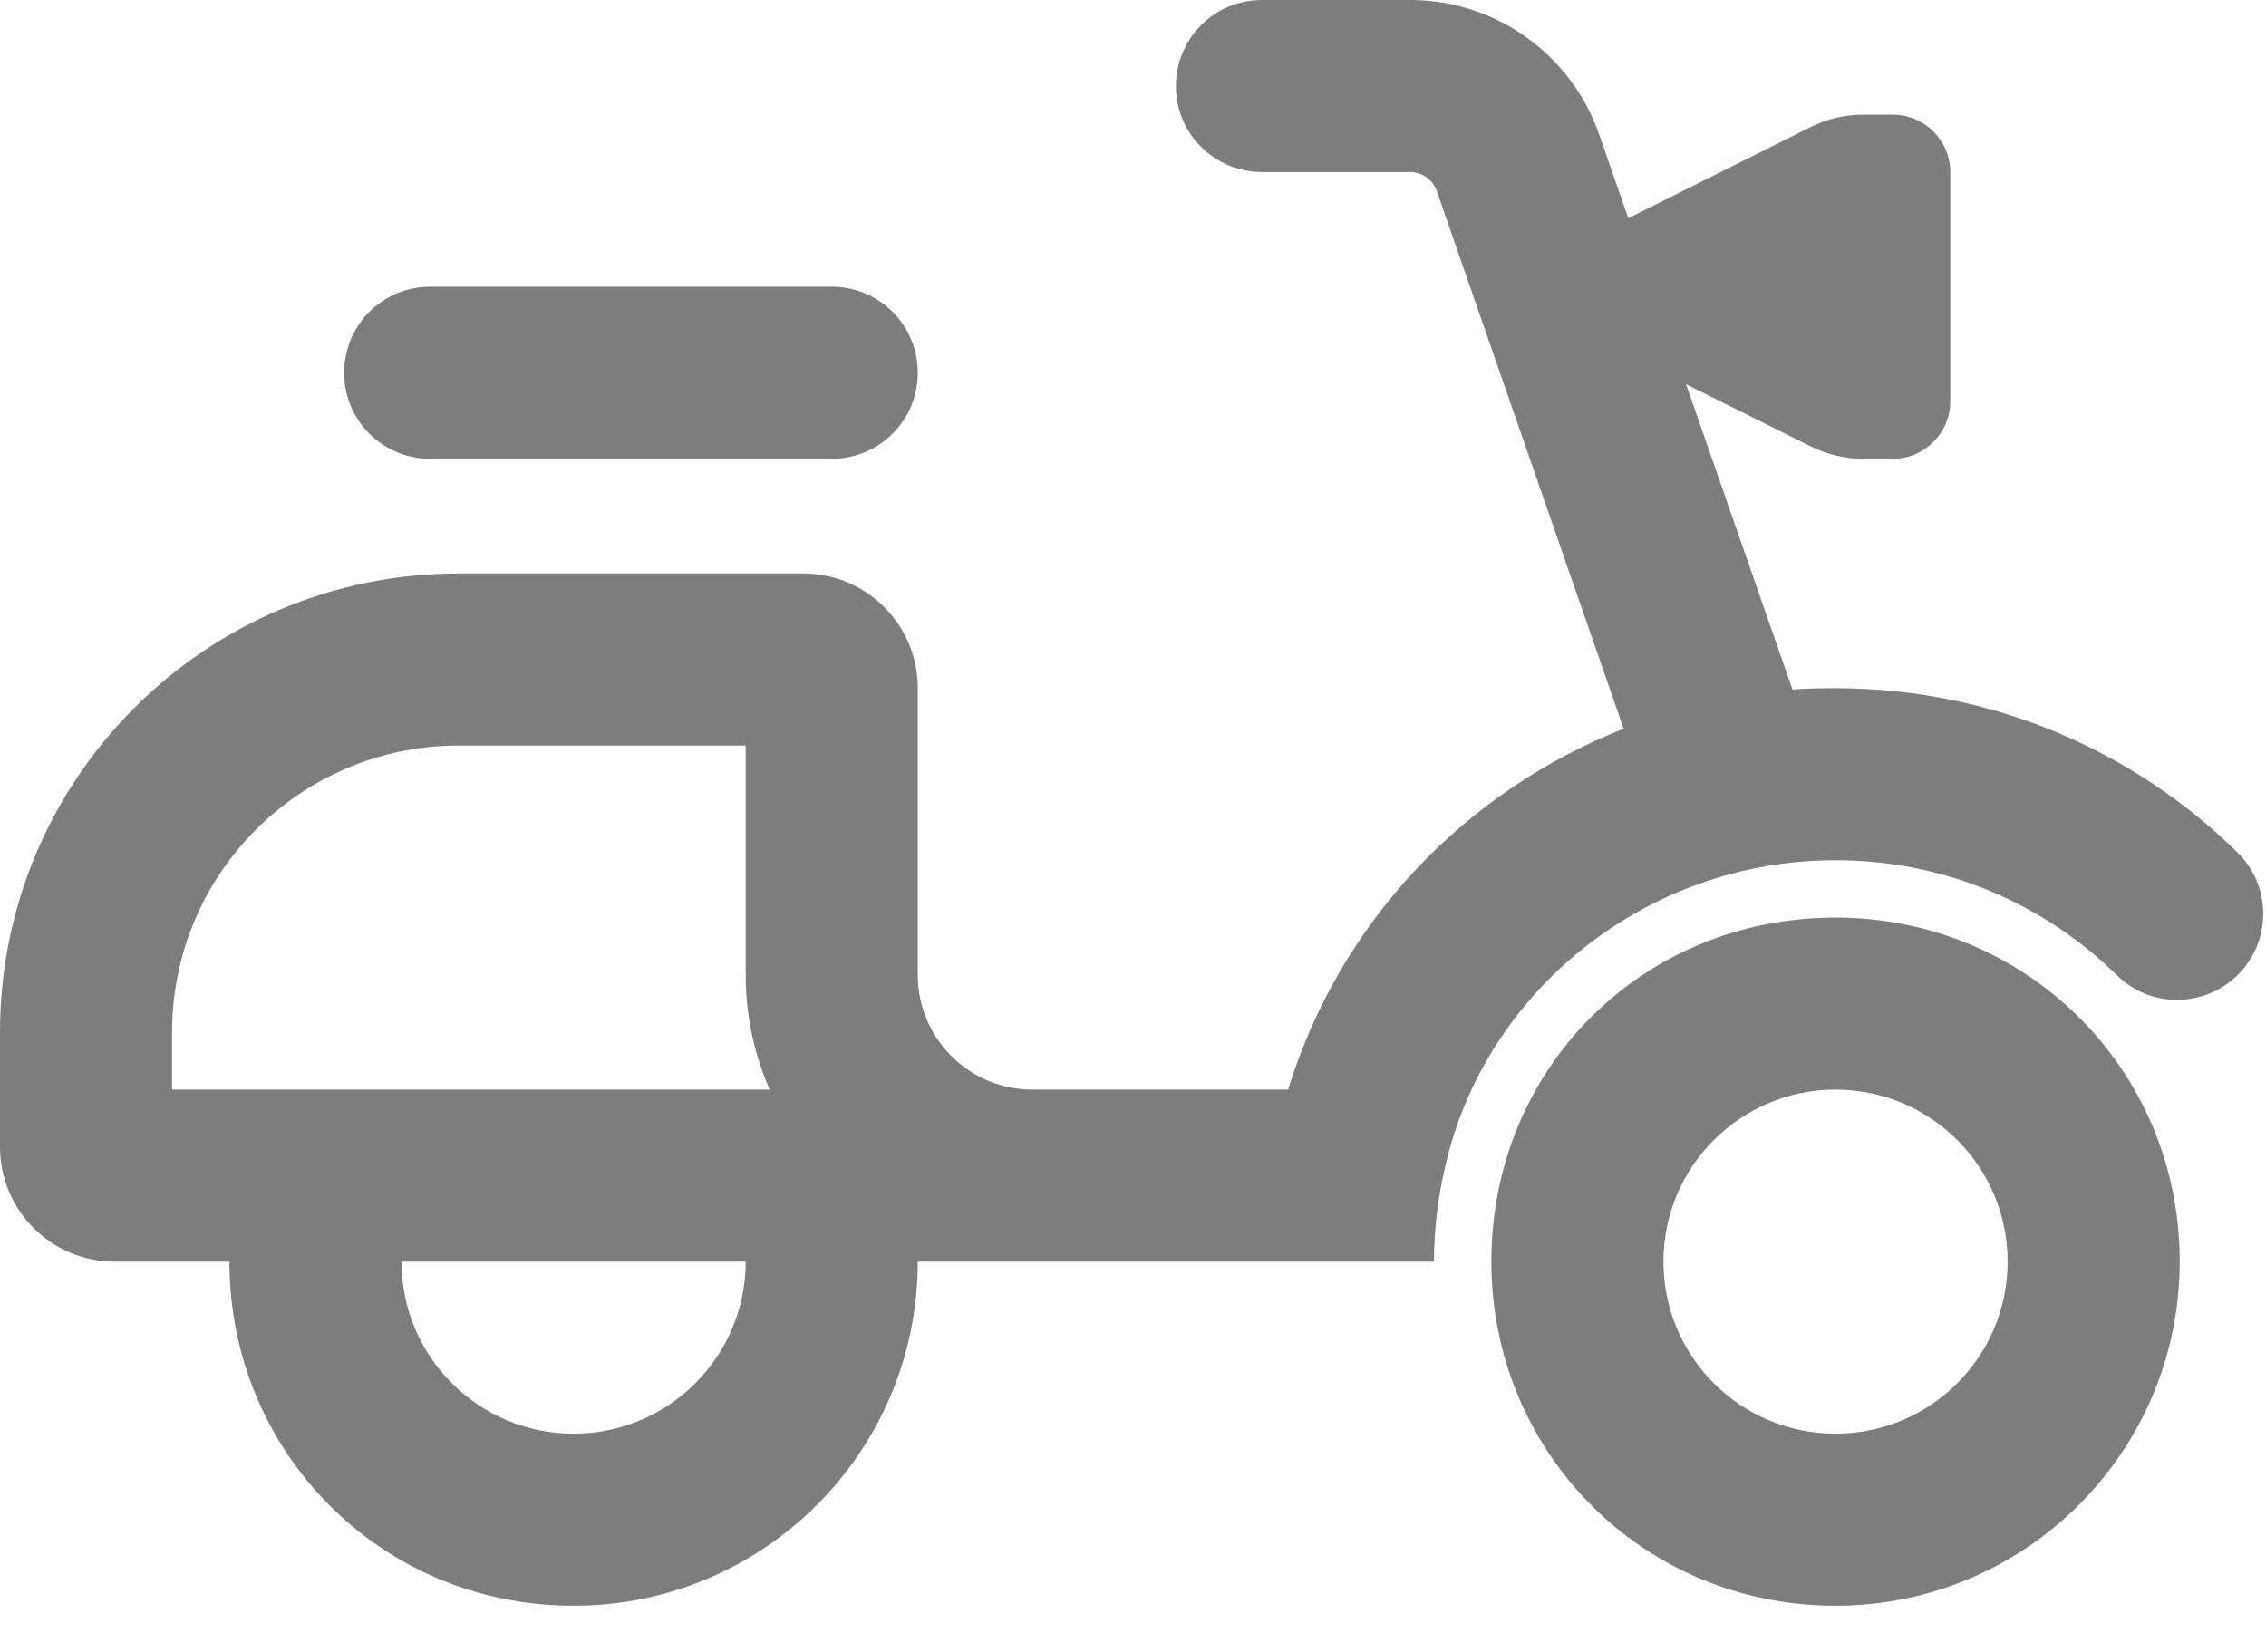 <svg width="48" height="35" viewBox="0 0 48 35" fill="none" xmlns="http://www.w3.org/2000/svg">
  <path
    d="M24.909 1.823C24.909 0.816 25.721 0 26.731 0H29.867C31.675 0 33.285 1.146 33.877 2.855L34.492 4.623L38.365 2.687C38.707 2.518 39.079 2.43 39.459 2.43H40.096C40.765 2.43 41.312 2.974 41.312 3.645V8.505C41.312 9.174 40.765 9.72 40.096 9.72H39.459C39.079 9.72 38.707 9.629 38.365 9.462L35.715 8.141L37.97 14.611C38.206 14.588 38.509 14.581 38.882 14.581C42.2 14.581 45.207 15.909 47.394 18.059C48.116 18.765 48.123 19.919 47.417 20.641C46.711 21.354 45.557 21.37 44.843 20.663C43.301 19.152 41.205 18.226 38.882 18.226C34.879 18.226 31.447 20.997 30.612 24.726C30.46 25.372 30.376 26.04 30.376 26.731H19.441C19.441 30.756 16.175 34.021 12.15 34.021C8.057 34.021 4.86 30.756 4.86 26.731H2.43C1.088 26.731 0 25.645 0 24.301V21.871C0 16.502 4.352 12.15 9.72 12.15H17.011C18.355 12.15 19.441 13.236 19.441 14.581V20.656C19.441 22 20.527 23.086 21.871 23.086H27.285C28.387 19.524 31.022 16.775 34.393 15.439L30.437 4.053C30.353 3.809 30.126 3.645 29.867 3.645H26.731C25.721 3.645 24.909 2.83 24.909 1.823ZM15.796 15.796H9.72C6.365 15.796 3.645 18.514 3.645 21.871V23.086H16.304C15.978 22.342 15.796 21.521 15.796 20.656V15.796ZM15.796 26.731H8.505C8.505 28.743 10.138 30.376 12.15 30.376C14.163 30.376 15.796 28.743 15.796 26.731ZM17.618 6.075C18.628 6.075 19.441 6.888 19.441 7.898C19.441 8.908 18.628 9.72 17.618 9.72H9.113C8.103 9.72 7.29 8.908 7.29 7.898C7.29 6.888 8.103 6.075 9.113 6.075H17.618ZM31.591 26.731C31.591 22.638 34.788 19.441 38.882 19.441C42.906 19.441 46.172 22.638 46.172 26.731C46.172 30.756 42.906 34.021 38.882 34.021C34.788 34.021 31.591 30.756 31.591 26.731ZM38.882 30.376C40.894 30.376 42.527 28.743 42.527 26.731C42.527 24.719 40.894 23.086 38.882 23.086C36.869 23.086 35.236 24.719 35.236 26.731C35.236 28.743 36.869 30.376 38.882 30.376Z"
    fill="#7D7D7D"/>
</svg>
